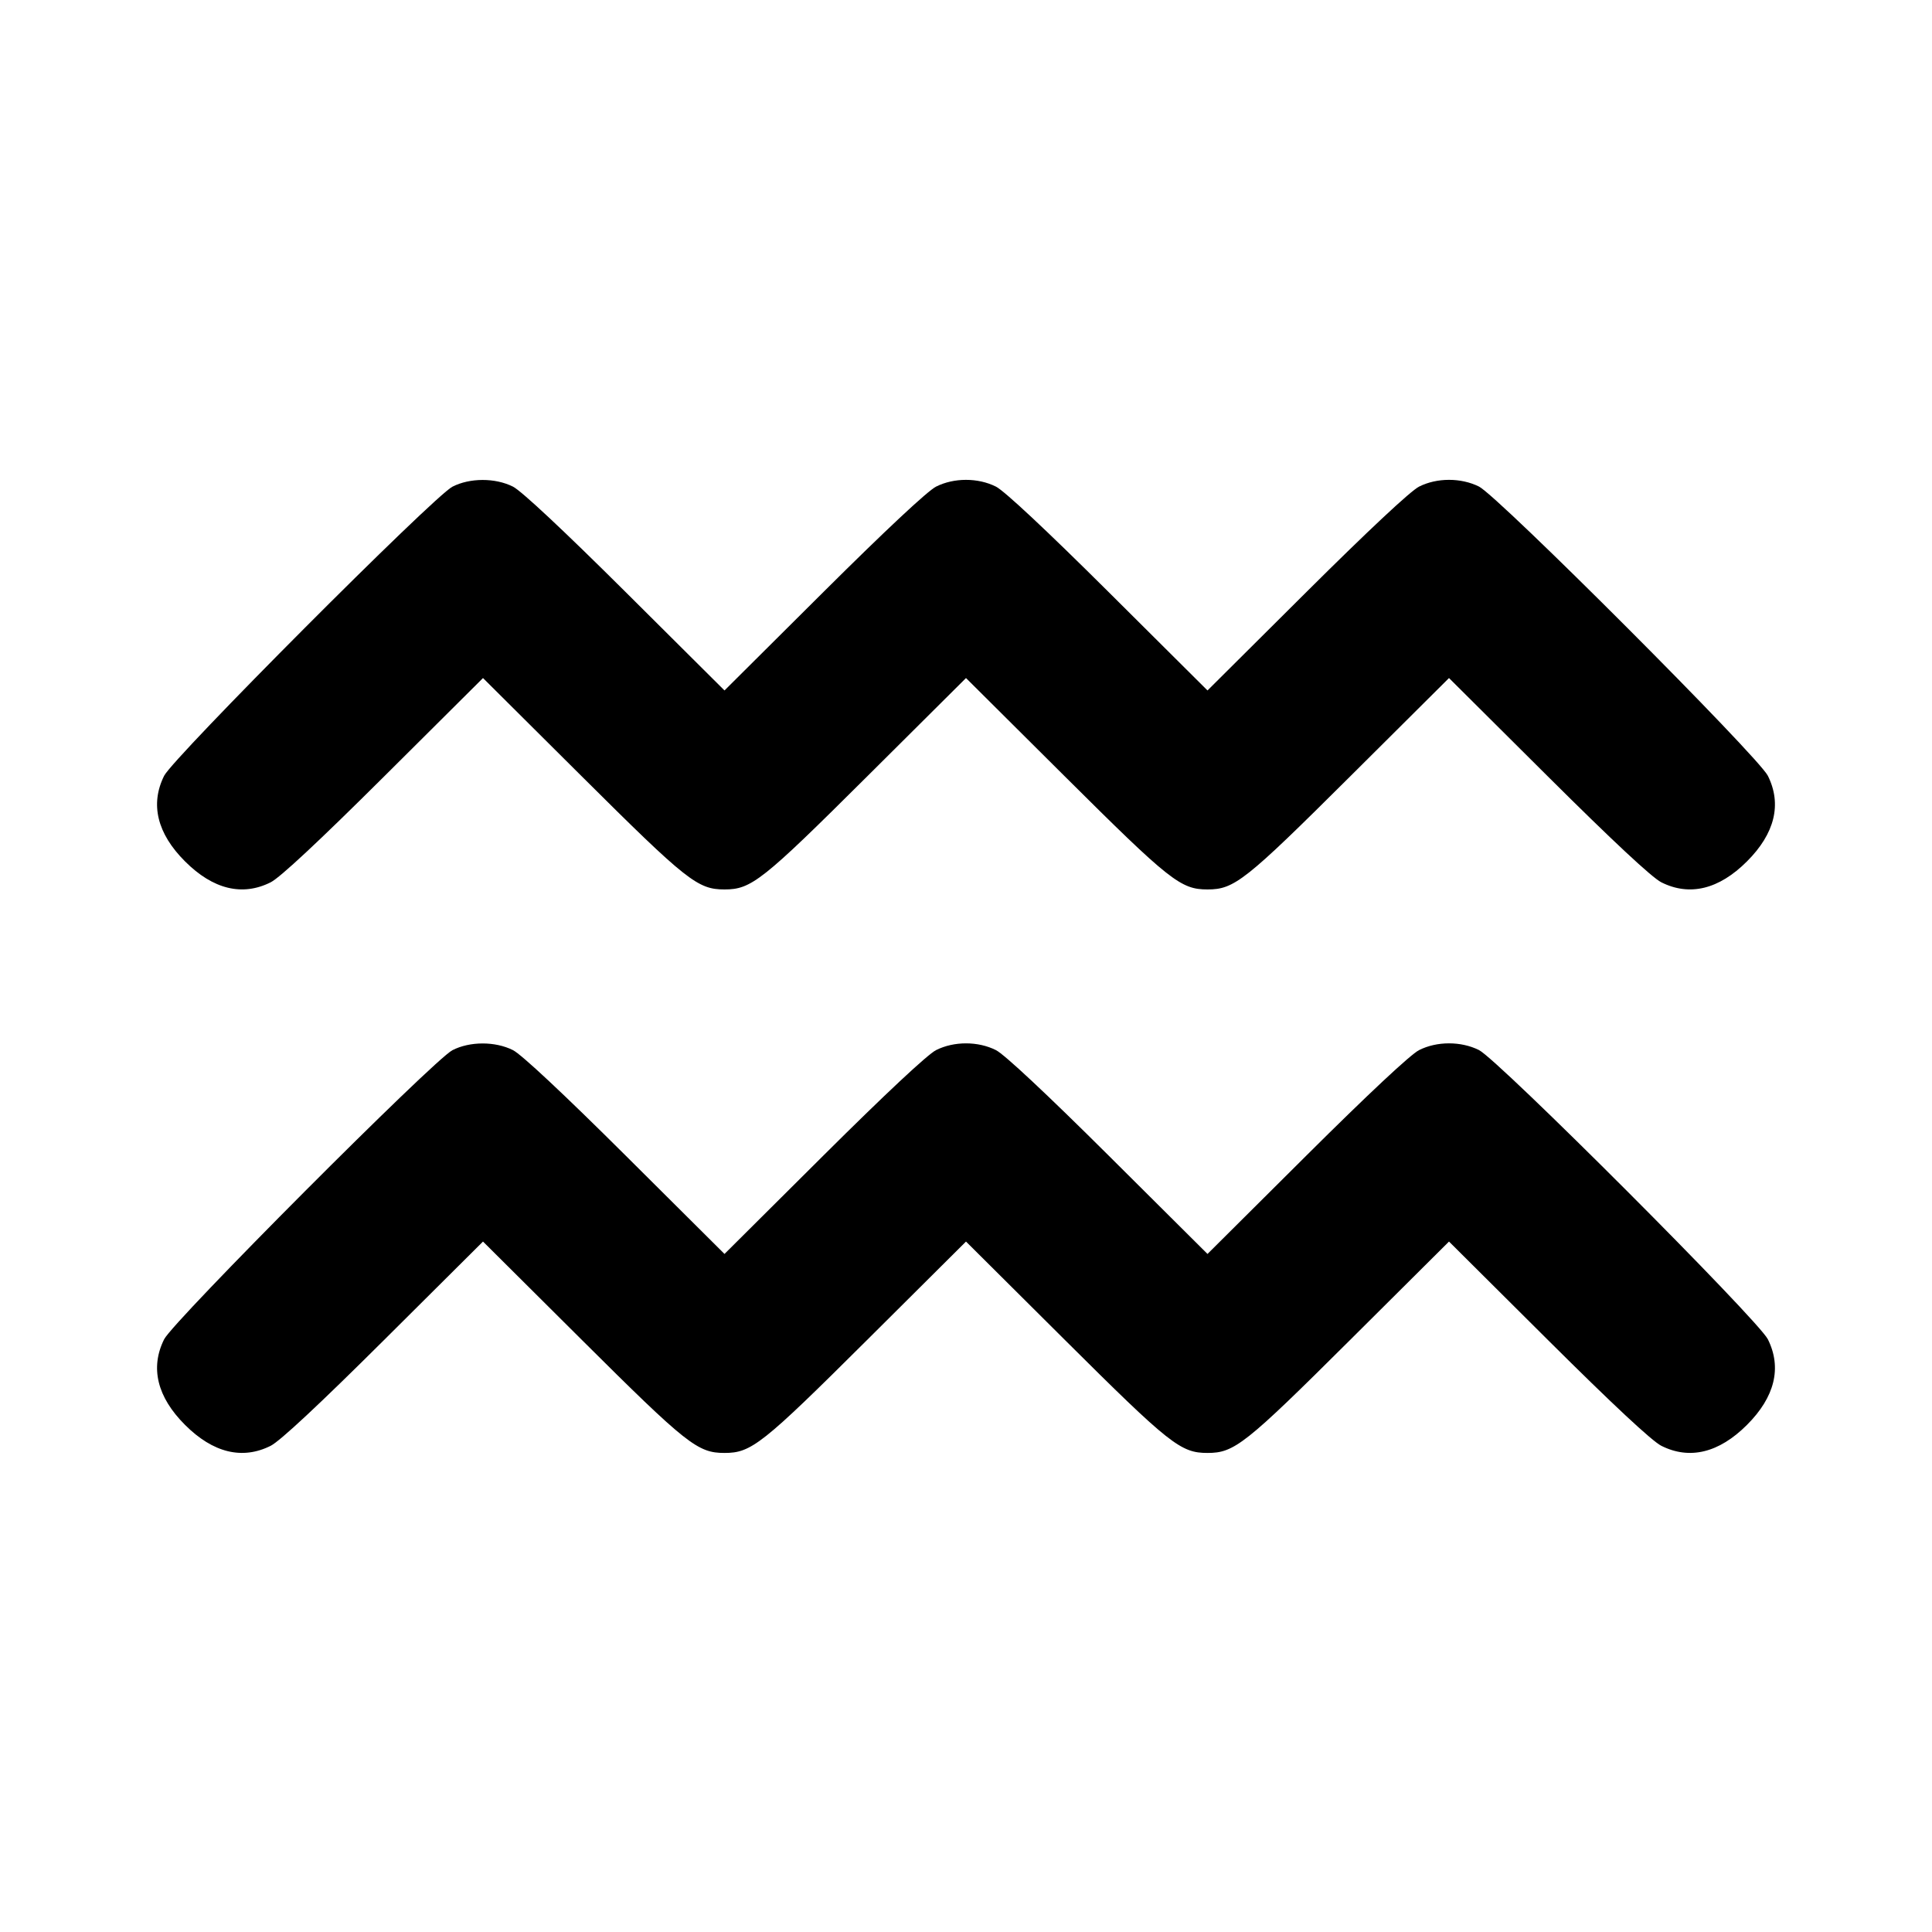 <svg xmlns="http://www.w3.org/2000/svg" width="24" height="24" viewBox="0 0 24 24" fill="none" stroke="currentColor" stroke-width="2" stroke-linecap="round" stroke-linejoin="round" class="icon icon-tabler icons-tabler-outline icon-tabler-zodiac-aquarius"><path d="M5.620 6.046 C 5.387 6.166,2.154 9.409,2.039 9.637 C 1.863 9.990,1.952 10.355,2.299 10.701 C 2.646 11.048,3.011 11.137,3.363 10.960 C 3.479 10.901,3.961 10.452,4.770 9.647 L 6.000 8.423 7.230 9.647 C 8.533 10.944,8.667 11.049,9.000 11.049 C 9.333 11.049,9.467 10.944,10.770 9.647 L 12.000 8.423 13.230 9.647 C 14.533 10.944,14.667 11.049,15.000 11.049 C 15.333 11.049,15.467 10.944,16.770 9.647 L 18.000 8.423 19.230 9.647 C 20.039 10.452,20.521 10.901,20.637 10.960 C 20.989 11.137,21.354 11.048,21.701 10.701 C 22.048 10.355,22.137 9.990,21.961 9.637 C 21.841 9.397,18.611 6.163,18.372 6.044 C 18.149 5.933,17.850 5.933,17.628 6.045 C 17.523 6.098,16.999 6.588,16.230 7.353 L 15.000 8.577 13.770 7.353 C 13.001 6.588,12.477 6.098,12.372 6.045 C 12.149 5.933,11.851 5.933,11.628 6.045 C 11.523 6.098,10.999 6.588,10.230 7.353 L 9.000 8.577 7.770 7.353 C 7.001 6.588,6.477 6.098,6.372 6.045 C 6.151 5.934,5.836 5.935,5.620 6.046 M5.620 13.046 C 5.387 13.166,2.154 16.409,2.039 16.637 C 1.863 16.990,1.952 17.355,2.299 17.701 C 2.646 18.048,3.011 18.137,3.363 17.960 C 3.479 17.901,3.961 17.452,4.770 16.647 L 6.000 15.423 7.230 16.647 C 8.533 17.944,8.667 18.049,9.000 18.049 C 9.333 18.049,9.467 17.944,10.770 16.647 L 12.000 15.423 13.230 16.647 C 14.533 17.944,14.667 18.049,15.000 18.049 C 15.333 18.049,15.467 17.944,16.770 16.647 L 18.000 15.423 19.230 16.647 C 20.039 17.452,20.521 17.901,20.637 17.960 C 20.989 18.137,21.354 18.048,21.701 17.701 C 22.048 17.355,22.137 16.990,21.961 16.637 C 21.841 16.397,18.611 13.163,18.372 13.044 C 18.149 12.933,17.850 12.933,17.628 13.045 C 17.523 13.098,16.999 13.588,16.230 14.353 L 15.000 15.577 13.770 14.353 C 13.001 13.588,12.477 13.098,12.372 13.045 C 12.149 12.933,11.851 12.933,11.628 13.045 C 11.523 13.098,10.999 13.588,10.230 14.353 L 9.000 15.577 7.770 14.353 C 7.001 13.588,6.477 13.098,6.372 13.045 C 6.151 12.934,5.836 12.935,5.620 13.046 " stroke="none" fill="black" fill-rule="evenodd"></path></svg>